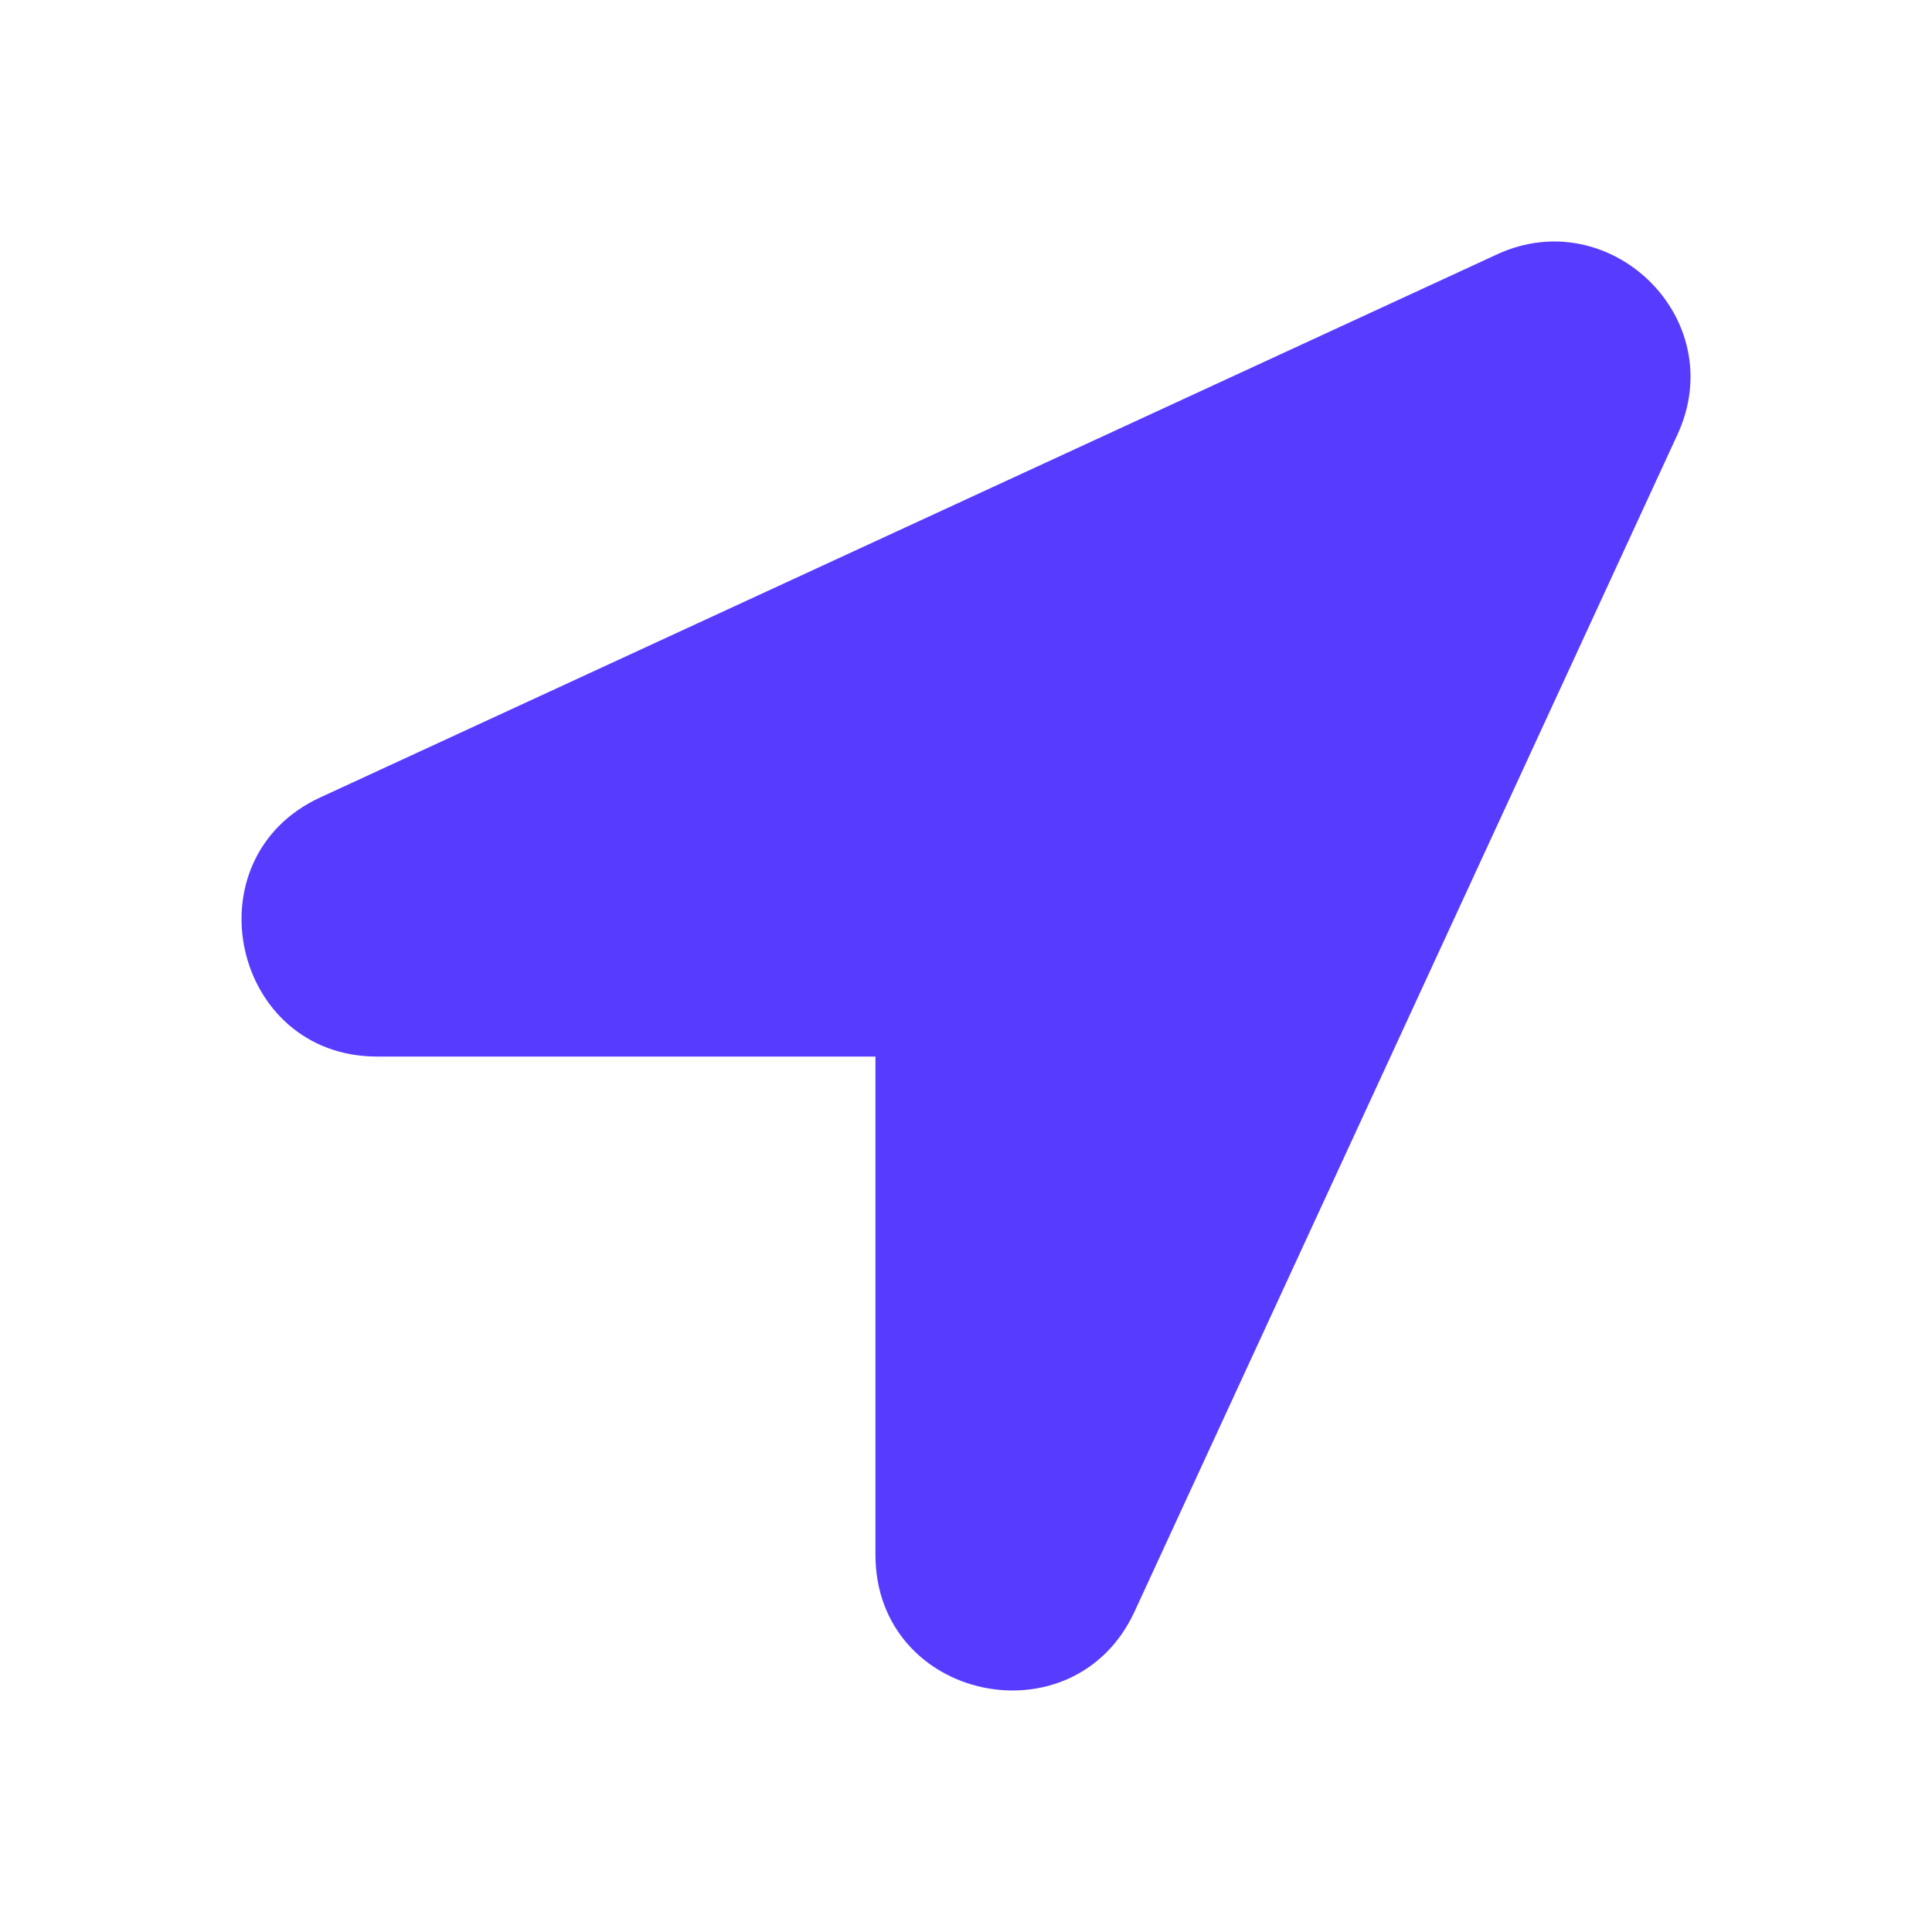 <svg width="16" height="16" viewBox="0 0 16 16" fill="none" xmlns="http://www.w3.org/2000/svg">
<path d="M12.399 2.106L2.652 6.604C1.562 7.107 1.921 8.75 3.123 8.75H7.25V12.875C7.25 14.087 8.894 14.434 9.396 13.346L13.892 3.599C14.335 2.639 13.335 1.674 12.399 2.106Z" fill="#573CFF"/>
</svg>
